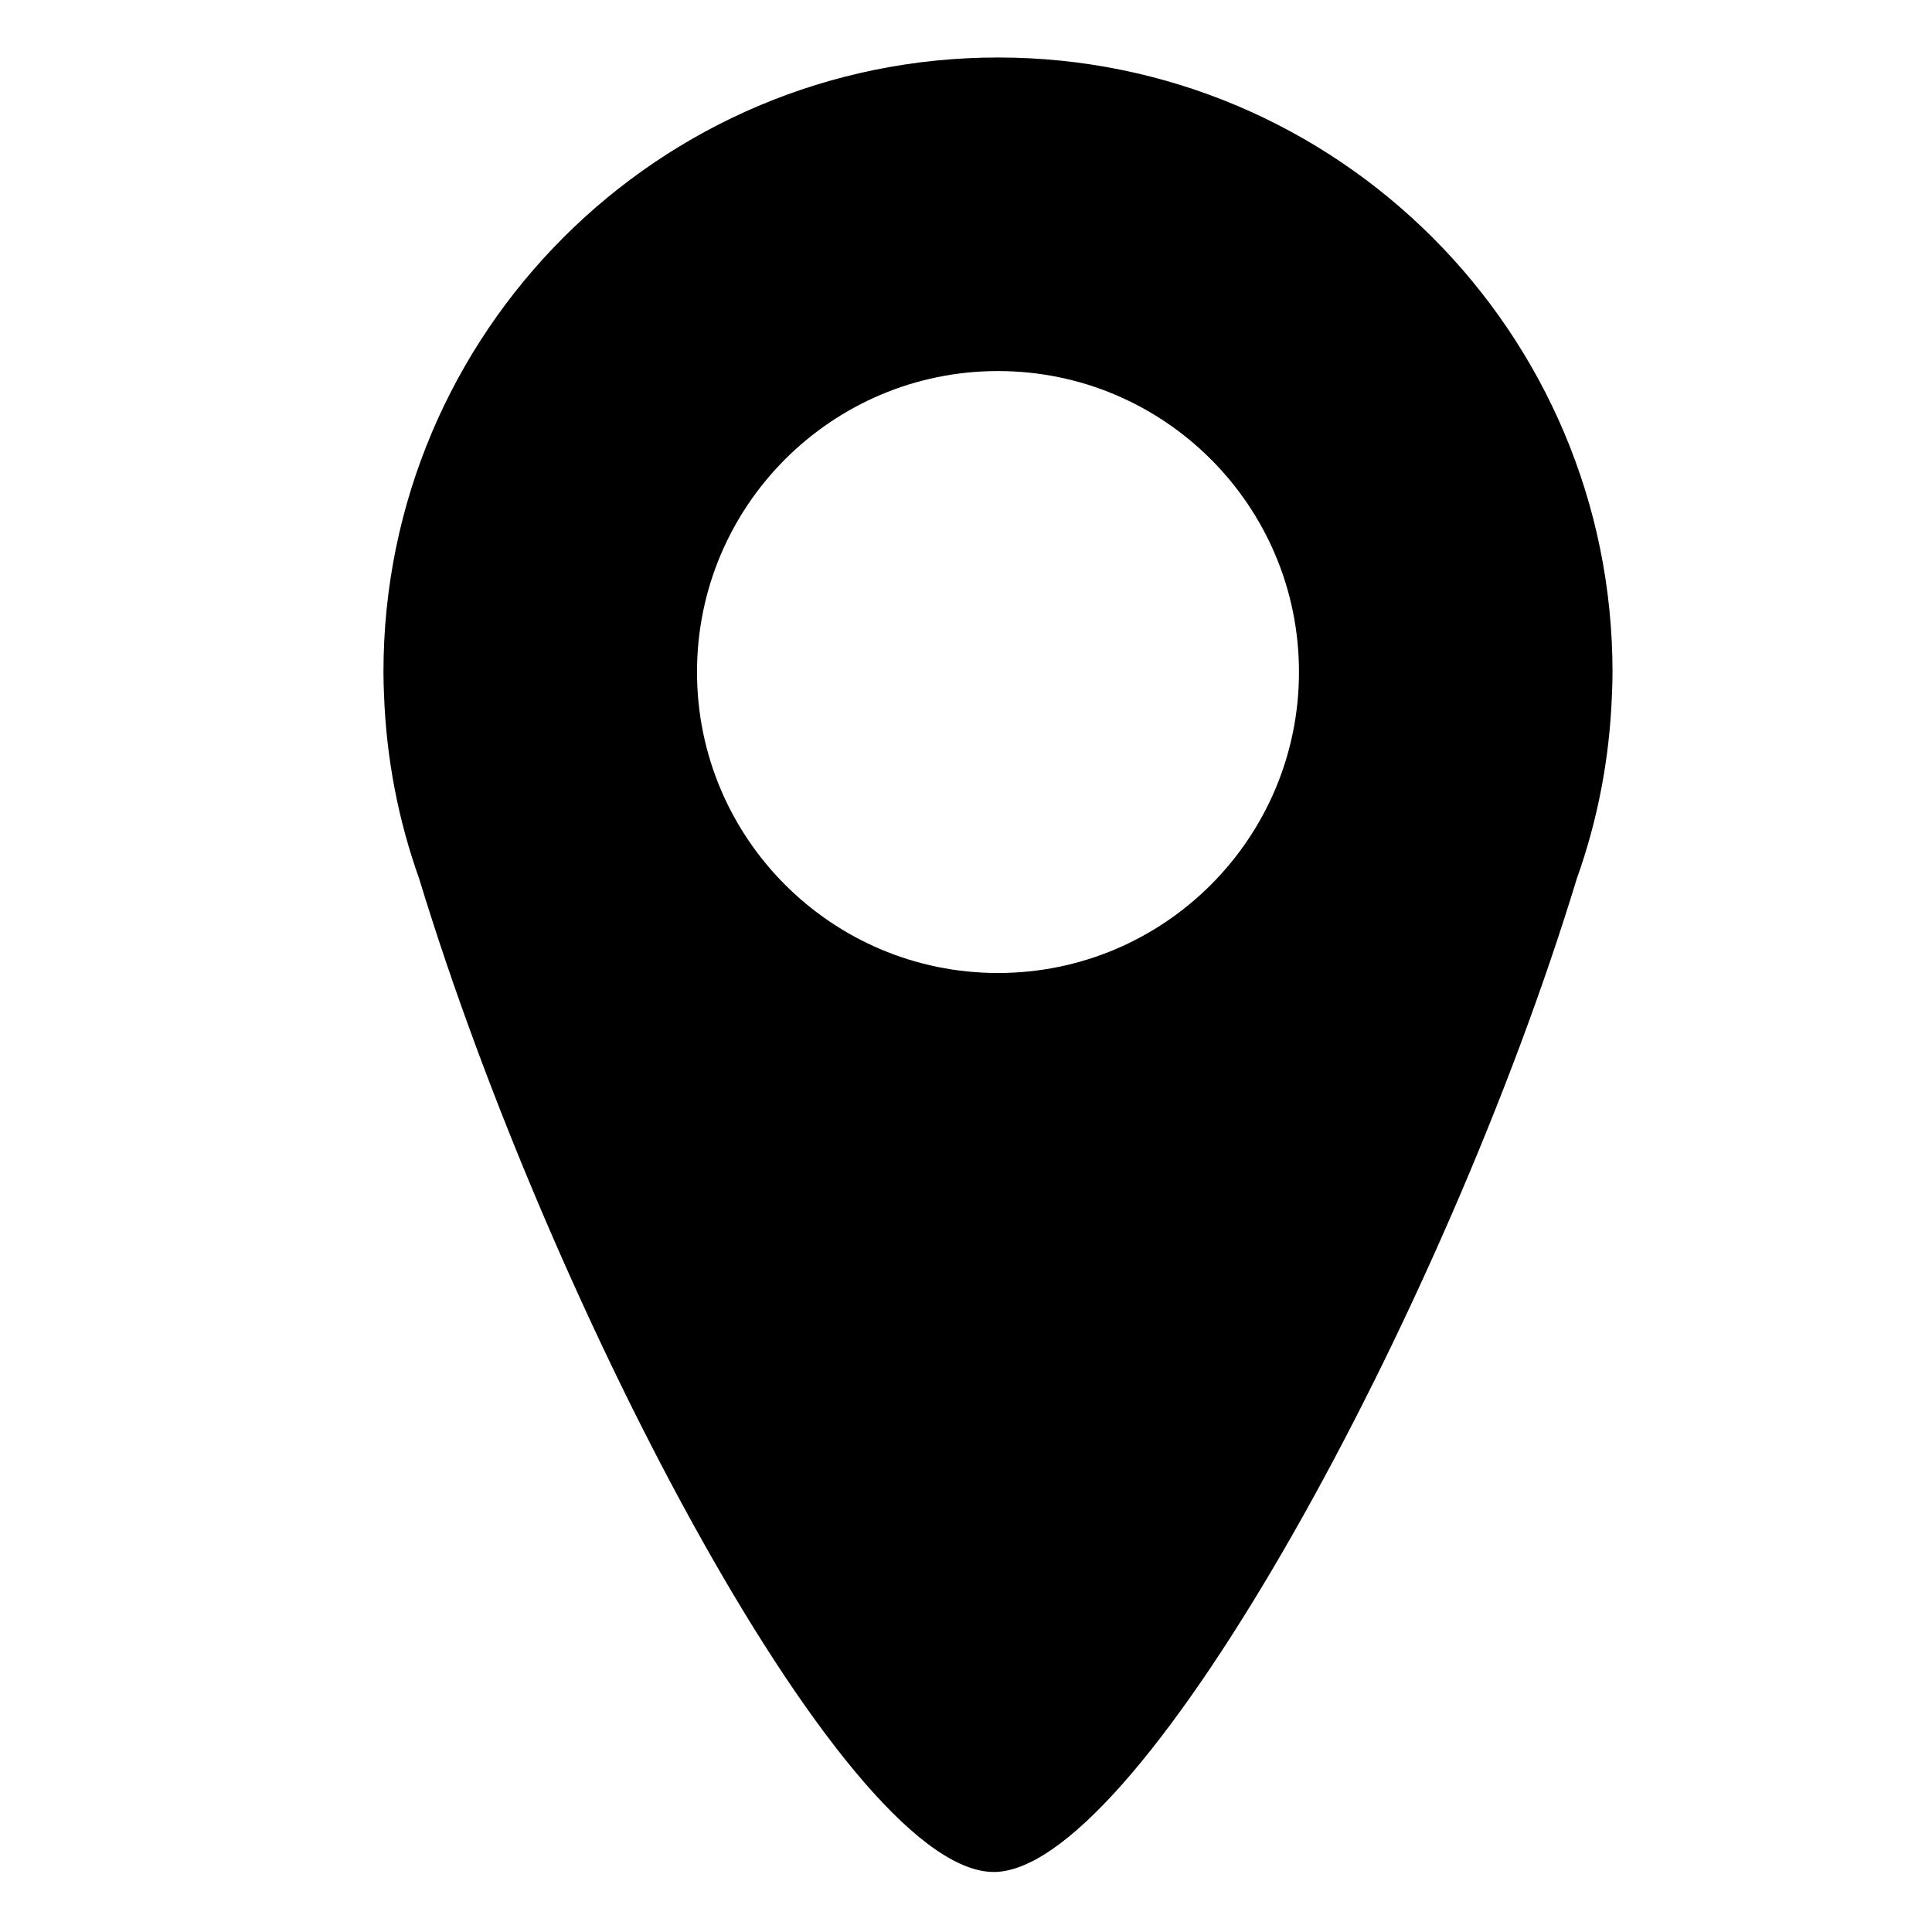 <svg width="90" height="90" xmlns="http://www.w3.org/2000/svg" fill="#008080" version="1.1" enable-background="new 0 0 90 90" xml:space="preserve">
 <g>
  <title>Layer 1</title>
  <path fill="#000" d="m46.49,2.678c-15.81,0 -28.627,12.817 -28.627,28.627c0,0.339 0.01,0.684 0.025,1.032c0.107,3.007 0.674,5.895 1.639,8.597c6.107,20.075 20.088,46.763 26.963,46.263s20.853,-26.186 26.962,-46.261c0.966,-2.702 1.532,-5.593 1.639,-8.6c0.017,-0.348 0.026,-0.692 0.026,-1.032c0.001,-15.809 -12.817,-28.626 -28.627,-28.626zm0,42.648c-7.743,0 -14.021,-6.278 -14.021,-14.021c0,-7.742 6.278,-14.02 14.021,-14.02c7.744,0 14.021,6.278 14.021,14.02c0,7.743 -6.277,14.021 -14.021,14.021z" id="svg_1"/>
 </g>

</svg>